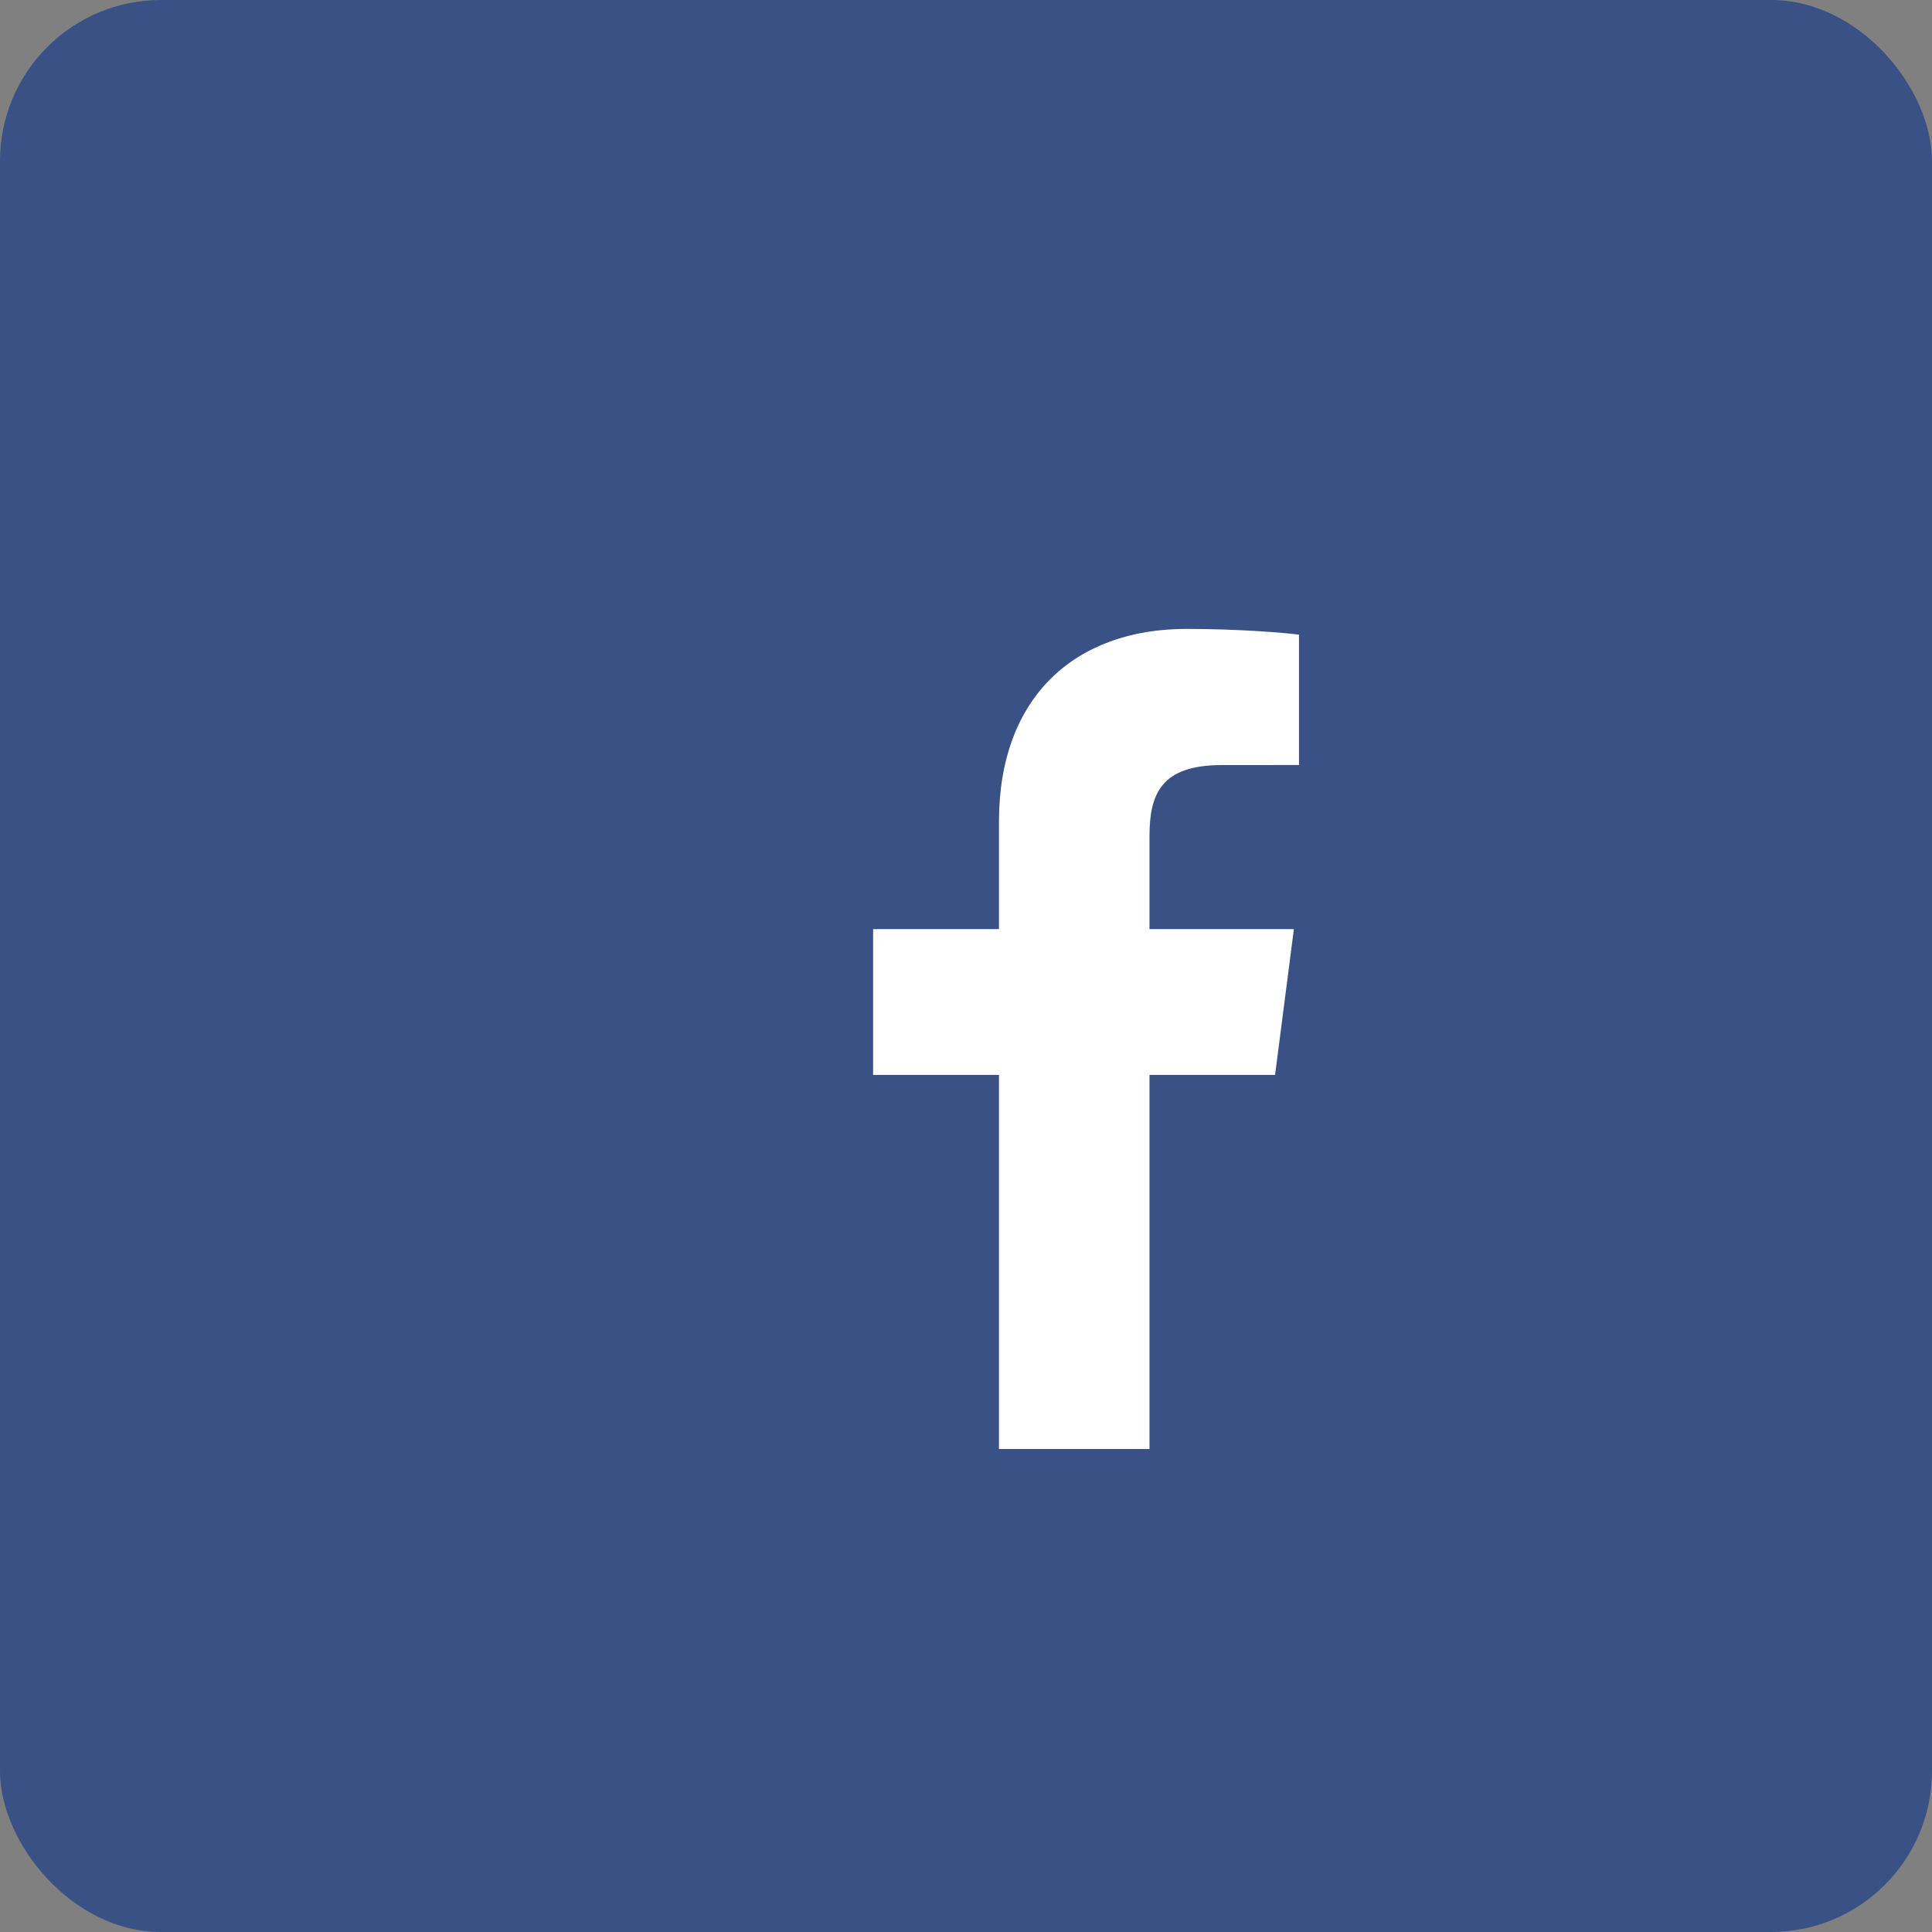 <svg width="48" height="48" viewBox="0 0 48 48" fill="none" xmlns="http://www.w3.org/2000/svg">
<rect x="0" y="0" width="48" height="48" fill="#808080" stroke="none"/>
<rect width="48" height="48" rx="4" fill="#395185"/>
<path d="M34.675 36C35.407 36 36 35.407 36 34.675V13.325C36 12.593 35.407 12 34.675 12H13.325C12.593 12 12 12.593 12 13.325V34.675C12 35.407 12.593 36 13.325 36H34.675Z" fill="#395185"/>
<path d="M28.559 36V26.706H31.679L32.146 23.084H28.559V20.771C28.559 19.723 28.851 19.008 30.355 19.008L32.273 19.007V15.768C31.941 15.724 30.802 15.625 29.478 15.625C26.712 15.625 24.819 17.313 24.819 20.413V23.084H21.692V26.706H24.819V36H28.559Z" fill="white"/>
</svg>
